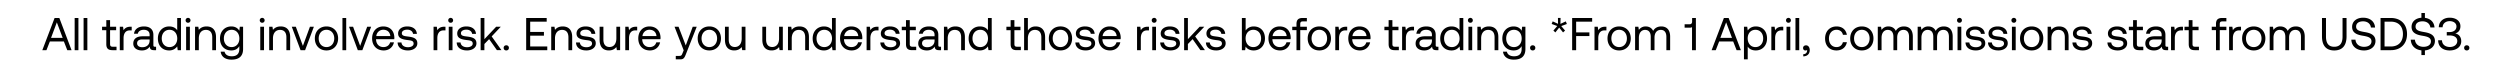 <svg width="299" height="10" viewBox="0 0 299 10" fill="none" xmlns="http://www.w3.org/2000/svg"><path d="M5.556 6l.407-1.04H7.64L8.047 6h.511L7.097 2.15h-.567L5.061 6h.495zm1.242-3.328l.699 1.854H6.106l.692-1.853zM8.928 6h.451V2.15h-.45V6zm1.069 0h.451V2.15h-.451V6zm2.717-.731c0 .494.193.731.732.731h.49v-.412h-.446c-.242 0-.325-.088-.325-.325V3.608h.726v-.413h-.726v-.786h-.45v.786h-.507v.413h.506v1.66zm2.91-2.074c-.5 0-.715.209-.847.424l-.06-.424h-.39V6h.45V4.57c0-.446.16-.935.748-.935h.226v-.44h-.127zm2.901 2.393c-.126 0-.181-.039-.181-.188V4.175c0-.655-.413-1.012-1.128-1.012-.676 0-1.122.325-1.188.875h.451c.055-.286.32-.474.715-.474.44 0 .699.22.699.583v.193h-.825c-.737 0-1.128.313-1.128.874 0 .512.418.82 1.034.82.484 0 .765-.215.94-.468.006.275.133.435.507.435h.247v-.412h-.143zm-.632-.732c0 .468-.325.792-.886.792-.374 0-.61-.187-.61-.462 0-.319.225-.468.627-.468h.869v.138zm3.3-1.232c-.17-.27-.489-.462-.962-.462-.775 0-1.347.578-1.347 1.436 0 .913.572 1.435 1.347 1.435.473 0 .776-.226.963-.484l.06.451h.39V2.15h-.45v1.474zm-.918 2.007c-.555 0-.93-.423-.93-1.034 0-.61.375-1.034.93-1.034.55 0 .924.43.924 1.046 0 .599-.374 1.022-.924 1.022zm2.215-2.909a.283.283 0 00.292-.292.283.283 0 00-.292-.291.283.283 0 00-.291.292c0 .17.126.291.291.291zM22.26 6h.45V3.195h-.45V6zm2.443-2.838c-.473 0-.759.198-.924.413l-.06-.38h-.391V6h.451V4.598c0-.633.319-1.023.847-1.023.49 0 .759.307.759.89V6h.451V4.438c0-.93-.5-1.276-1.133-1.276zm3.919.517c-.176-.313-.49-.517-.962-.517-.776 0-1.348.578-1.348 1.436 0 .913.572 1.435 1.348 1.435.473 0 .775-.198.962-.517v.33c0 .61-.319.885-.907.885-.468 0-.782-.197-.858-.55h-.462c.071.617.572.952 1.287.952.962 0 1.391-.462 1.391-1.27V3.194h-.39l-.061.484zm-.919 1.953c-.555 0-.929-.424-.929-1.034 0-.611.374-1.034.93-1.034.55 0 .924.429.924 1.045 0 .599-.375 1.022-.925 1.022zm3.655-2.91a.283.283 0 00.291-.292.283.283 0 00-.291-.291.283.283 0 00-.292.292c0 .17.127.291.292.291zM31.127 6h.45V3.195h-.45V6zm2.444-2.838c-.473 0-.76.198-.924.413l-.06-.38h-.391V6h.45V4.598c0-.633.32-1.023.848-1.023.49 0 .759.307.759.89V6h.45V4.438c0-.93-.5-1.276-1.132-1.276zM35.947 6h.544l1.05-2.805h-.472l-.842 2.294-.847-2.294h-.484L35.946 6zm3.1.033c.82 0 1.392-.583 1.392-1.436 0-.852-.572-1.435-1.392-1.435s-1.391.583-1.391 1.436c0 .852.572 1.435 1.391 1.435zm0-.402c-.555 0-.93-.434-.93-1.034 0-.599.375-1.034.93-1.034.556 0 .93.435.93 1.034 0 .6-.374 1.034-.93 1.034zM40.956 6h.45V2.15h-.45V6zm1.839 0h.544l1.05-2.805h-.472l-.842 2.294-.847-2.294h-.484L42.794 6zm3.1.033c.65 0 1.111-.413 1.221-.974h-.456c-.094.364-.402.572-.798.572-.533 0-.869-.373-.885-.907v-.038h2.178c.005-.066.01-.133.01-.193-.021-.83-.538-1.331-1.33-1.331s-1.331.583-1.331 1.436c0 .857.55 1.435 1.391 1.435zm-.89-1.722a.83.83 0 01.835-.753c.468 0 .798.27.842.753h-1.678zm2.55.765c.01.616.51.957 1.237.957.621 0 1.122-.325 1.122-.847 0-.622-.512-.742-1.15-.82-.407-.049-.704-.087-.704-.395 0-.259.264-.424.655-.424.385 0 .649.214.682.5h.462c-.044-.582-.506-.88-1.144-.885-.633-.006-1.1.33-1.1.841 0 .583.5.71 1.127.787.418.05.726.077.726.429 0 .258-.28.429-.676.429-.468 0-.76-.242-.776-.572h-.462zm5.597-1.881c-.5 0-.715.209-.847.424l-.06-.424h-.391V6h.45V4.57c0-.446.16-.935.749-.935h.225v-.44h-.126zm.748-.473a.283.283 0 00.292-.292.283.283 0 00-.292-.291.283.283 0 00-.291.292c0 .17.126.291.291.291zM53.67 6h.45V3.195h-.45V6zm.953-.924c.01.616.511.957 1.237.957.622 0 1.122-.325 1.122-.847 0-.622-.511-.742-1.15-.82-.406-.049-.703-.087-.703-.395 0-.259.264-.424.654-.424.385 0 .65.214.682.5h.462c-.044-.582-.506-.88-1.144-.885-.632-.006-1.1.33-1.1.841 0 .583.5.71 1.128.787.418.05.726.077.726.429 0 .258-.28.429-.677.429-.467 0-.759-.242-.775-.572h-.462zm2.86.924h.45v-.737l.567-.583.93 1.32h.544l-1.171-1.644 1.094-1.161h-.555l-1.408 1.49V2.15h-.451V6zm2.754-.275c0 .187.132.308.313.308.182 0 .314-.121.314-.308s-.132-.308-.314-.308c-.181 0-.313.121-.313.308zM62.93 6h2.524v-.44H63.41V4.262h1.645v-.44h-1.645V2.59h1.975v-.44H62.93V6zm4.37-2.838c-.473 0-.759.198-.924.413l-.06-.38h-.39V6h.45V4.598c0-.633.32-1.023.847-1.023.49 0 .76.307.76.89V6h.45V4.438c0-.93-.5-1.276-1.133-1.276zm1.593 1.914c.01.616.511.957 1.237.957.622 0 1.122-.325 1.122-.847 0-.622-.511-.742-1.15-.82-.406-.049-.703-.087-.703-.395 0-.259.264-.424.654-.424.385 0 .65.214.682.5h.462c-.044-.582-.506-.88-1.144-.885-.632-.006-1.1.33-1.1.841 0 .583.5.71 1.128.787.418.05.726.077.726.429 0 .258-.28.429-.677.429-.467 0-.759-.242-.775-.572h-.462zm4.823-.478c0 .632-.308 1.022-.82 1.022-.467 0-.73-.308-.73-.89V3.194h-.452v1.562c0 .93.49 1.276 1.106 1.276.462 0 .731-.198.896-.407l.06.374h.391V3.195h-.45v1.403zm2.364-1.403c-.5 0-.715.209-.847.424l-.06-.424h-.39V6h.45V4.57c0-.446.16-.935.748-.935h.226v-.44h-.127zm1.649 2.838c.649 0 1.11-.413 1.22-.974h-.456c-.093.364-.401.572-.797.572-.534 0-.87-.373-.886-.907v-.038h2.178c.006-.066.011-.133.011-.193-.022-.83-.539-1.331-1.33-1.331-.793 0-1.332.583-1.332 1.436 0 .857.55 1.435 1.392 1.435zm-.891-1.722a.83.83 0 01.836-.753c.467 0 .797.27.841.753H76.84zm4.93 1.705l-.138.341c-.105.264-.148.33-.407.33h-.401V7.1h.539c.395 0 .5-.176.676-.627l1.293-3.278h-.479l-.836 2.239-.864-2.239h-.478l1.094 2.821zm3.067.017c.82 0 1.391-.583 1.391-1.436 0-.852-.572-1.435-1.391-1.435-.82 0-1.392.583-1.392 1.436 0 .852.572 1.435 1.392 1.435zm0-.402c-.556 0-.93-.434-.93-1.034 0-.599.374-1.034.93-1.034.555 0 .93.435.93 1.034 0 .6-.375 1.034-.93 1.034zm3.872-1.034c0 .633-.308 1.023-.82 1.023-.467 0-.731-.308-.731-.89V3.194h-.451v1.562c0 .93.49 1.276 1.105 1.276.462 0 .732-.198.897-.407l.06.374h.391V3.195h-.451v1.403zm4.469 0c0 .633-.308 1.023-.82 1.023-.467 0-.731-.308-.731-.89V3.194h-.451v1.562c0 .93.49 1.276 1.105 1.276.462 0 .732-.198.897-.407l.06.374h.39V3.195h-.45v1.403zm2.44-1.435c-.472 0-.758.198-.923.413l-.06-.38h-.391V6h.45V4.598c0-.633.32-1.023.848-1.023.49 0 .759.307.759.89V6h.45V4.438c0-.93-.5-1.276-1.132-1.276zm3.887.462c-.17-.27-.49-.462-.962-.462-.776 0-1.348.578-1.348 1.436 0 .913.572 1.435 1.348 1.435.473 0 .775-.226.962-.484l.06.451h.391V2.15h-.45v1.474zm-.918 2.007c-.556 0-.93-.423-.93-1.034 0-.61.374-1.034.93-1.034.55 0 .924.43.924 1.046 0 .599-.374 1.022-.924 1.022zm3.276.402c.649 0 1.111-.413 1.221-.974h-.456c-.094.364-.402.572-.798.572-.533 0-.869-.373-.885-.907v-.038h2.178c.005-.066.011-.133.011-.193-.022-.83-.539-1.331-1.331-1.331-.792 0-1.331.583-1.331 1.436 0 .857.55 1.435 1.391 1.435zm-.891-1.722a.83.83 0 01.836-.753c.468 0 .798.27.842.753h-1.678zm3.974-1.116c-.5 0-.715.209-.847.424l-.06-.424h-.391V6h.451V4.57c0-.446.16-.935.748-.935h.226v-.44h-.127zm.343 1.881c.011.616.512.957 1.238.957.621 0 1.122-.325 1.122-.847 0-.622-.512-.742-1.15-.82-.407-.049-.704-.087-.704-.395 0-.259.264-.424.655-.424.385 0 .649.214.682.5h.462c-.044-.582-.506-.88-1.144-.885-.633-.006-1.1.33-1.1.841 0 .583.5.71 1.127.787.418.05.726.077.726.429 0 .258-.28.429-.676.429-.468 0-.759-.242-.776-.572h-.462zm3.069.193c0 .494.193.731.732.731h.489v-.412h-.445c-.242 0-.325-.088-.325-.325V3.608h.726v-.413h-.726v-.786h-.451v.786h-.506v.413h.506v1.66zm4.05.319c-.127 0-.182-.039-.182-.188V4.175c0-.655-.412-1.012-1.127-1.012-.677 0-1.122.325-1.188.875h.451c.055-.286.319-.474.715-.474.44 0 .698.22.698.583v.193h-.825c-.737 0-1.127.313-1.127.874 0 .512.418.82 1.034.82.484 0 .764-.215.94-.468.006.275.132.435.506.435h.248v-.412h-.143zm-.633-.732c0 .468-.324.792-.885.792-.374 0-.611-.187-.611-.462 0-.319.226-.468.627-.468h.869v.138zm2.497-1.694c-.473 0-.759.198-.924.413l-.06-.38h-.391V6h.451V4.598c0-.633.319-1.023.847-1.023.49 0 .759.307.759.89V6h.451V4.438c0-.93-.5-1.276-1.133-1.276zm3.887.462c-.17-.27-.489-.462-.962-.462-.776 0-1.348.578-1.348 1.436 0 .913.572 1.435 1.348 1.435.473 0 .775-.226.962-.484l.061.451h.39V2.15h-.451v1.474zm-.918 2.007c-.556 0-.93-.423-.93-1.034 0-.61.374-1.034.93-1.034.55 0 .924.43.924 1.046 0 .599-.374 1.022-.924 1.022zm3.632-.362c0 .494.192.731.731.731h.49v-.412h-.446c-.242 0-.324-.088-.324-.325V3.608h.726v-.413h-.726v-.786h-.451v.786h-.506v.413h.506v1.66zm2.987-2.107c-.473 0-.759.231-.924.495V2.15h-.451V6h.451V4.598c0-.633.324-1.023.847-1.023.484 0 .764.307.764.89V6h.451V4.438c0-.93-.511-1.276-1.138-1.276zm2.973 2.871c.82 0 1.392-.583 1.392-1.436 0-.852-.572-1.435-1.392-1.435-.819 0-1.391.583-1.391 1.436 0 .852.572 1.435 1.391 1.435zm0-.402c-.555 0-.929-.434-.929-1.034 0-.599.374-1.034.929-1.034.556 0 .93.435.93 1.034 0 .6-.374 1.034-.93 1.034zm1.783-.555c.011.616.511.957 1.237.957.622 0 1.122-.325 1.122-.847 0-.622-.511-.742-1.149-.82-.407-.049-.704-.087-.704-.395 0-.259.264-.424.654-.424.385 0 .649.214.682.5h.462c-.044-.582-.506-.88-1.144-.885-.632-.006-1.1.33-1.1.841 0 .583.501.71 1.128.787.418.05.726.077.726.429 0 .258-.281.429-.677.429-.467 0-.759-.242-.775-.572h-.462zm4.152.957c.649 0 1.111-.413 1.221-.974h-.456c-.094.364-.402.572-.798.572-.533 0-.869-.373-.885-.907v-.038h2.178c.005-.066.011-.133.011-.193-.022-.83-.539-1.331-1.331-1.331-.792 0-1.331.583-1.331 1.436 0 .857.55 1.435 1.391 1.435zm-.891-1.722a.83.83 0 01.836-.753c.468 0 .798.27.842.753h-1.678zm5.414-1.116c-.5 0-.715.209-.847.424l-.06-.424h-.391V6h.451V4.57c0-.446.16-.935.748-.935h.226v-.44h-.127zm.749-.473a.283.283 0 00.291-.292.283.283 0 00-.291-.291.284.284 0 00-.292.292c0 .17.127.291.292.291zM137.808 6h.451V3.195h-.451V6zm.953-.924c.011.616.511.957 1.237.957.622 0 1.122-.325 1.122-.847 0-.622-.511-.742-1.149-.82-.407-.049-.704-.087-.704-.395 0-.259.264-.424.654-.424.385 0 .649.214.682.5h.462c-.044-.582-.506-.88-1.144-.885-.632-.006-1.1.33-1.1.841 0 .583.501.71 1.128.787.418.05.726.077.726.429 0 .258-.281.429-.677.429-.467 0-.759-.242-.775-.572h-.462zm2.86.924h.451v-.737l.566-.583.93 1.32h.544l-1.171-1.644 1.094-1.161h-.555l-1.408 1.49V2.15h-.451V6zm2.608-.924c.011.616.511.957 1.237.957.622 0 1.122-.325 1.122-.847 0-.622-.511-.742-1.149-.82-.407-.049-.704-.087-.704-.395 0-.259.264-.424.654-.424.385 0 .649.214.682.5h.462c-.044-.582-.506-.88-1.144-.885-.632-.006-1.1.33-1.1.841 0 .583.501.71 1.128.787.418.05.726.077.726.429 0 .258-.281.429-.677.429-.467 0-.759-.242-.775-.572h-.462zm5.713-1.914c-.473 0-.776.226-.963.484V2.15h-.451V6h.391l.06-.429c.171.27.49.462.963.462.775 0 1.347-.578 1.347-1.436 0-.913-.572-1.435-1.347-1.435zm-.044 2.47c-.55 0-.924-.43-.924-1.045 0-.6.374-1.023.924-1.023.555 0 .929.423.929 1.034 0 .61-.374 1.034-.929 1.034zm3.199.401c.649 0 1.111-.413 1.221-.974h-.456c-.094.364-.402.572-.798.572-.533 0-.869-.373-.885-.907v-.038h2.178c.005-.066.011-.133.011-.193-.022-.83-.539-1.331-1.331-1.331-.792 0-1.331.583-1.331 1.436 0 .857.55 1.435 1.391 1.435zm-.891-1.722a.83.83 0 01.836-.753c.468 0 .798.27.842.753h-1.678zm2.347-.704h.506V6h.451V3.607h.792v-.412h-.792V2.87c0-.214.082-.308.308-.308h.484V2.15h-.512c-.522 0-.731.236-.731.732v.313h-.506v.413zm3.238 2.426c.82 0 1.392-.583 1.392-1.436 0-.852-.572-1.435-1.392-1.435-.819 0-1.391.583-1.391 1.436 0 .852.572 1.435 1.391 1.435zm0-.402c-.555 0-.929-.434-.929-1.034 0-.599.374-1.034.929-1.034.556 0 .93.435.93 1.034 0 .6-.374 1.034-.93 1.034zm3.207-2.436c-.5 0-.715.209-.847.424l-.06-.424h-.391V6h.451V4.57c0-.446.16-.935.748-.935h.226v-.44h-.127zm1.649 2.838c.649 0 1.111-.413 1.221-.974h-.457c-.093.364-.401.572-.797.572-.534 0-.869-.373-.886-.907v-.038h2.178c.006-.066.011-.133.011-.193-.022-.83-.539-1.331-1.331-1.331-.792 0-1.331.583-1.331 1.436 0 .857.55 1.435 1.392 1.435zm-.891-1.722a.83.83 0 01.836-.753c.467 0 .797.27.841.753h-1.677zm4.324.958c0 .494.193.731.732.731h.489v-.412h-.445c-.242 0-.325-.088-.325-.325V3.608h.726v-.413h-.726v-.786h-.451v.786h-.506v.413h.506v1.66zm2.91-2.074c-.5 0-.715.209-.847.424l-.06-.424h-.391V6h.451V4.57c0-.446.16-.935.748-.935h.226v-.44h-.127zm2.902 2.393c-.127 0-.182-.039-.182-.188V4.175c0-.655-.412-1.012-1.127-1.012-.677 0-1.122.325-1.188.875h.451c.055-.286.319-.474.715-.474.44 0 .698.22.698.583v.193h-.825c-.737 0-1.127.313-1.127.874 0 .512.418.82 1.034.82.484 0 .764-.215.94-.468.006.275.132.435.506.435h.248v-.412h-.143zm-.633-.732c0 .468-.324.792-.885.792-.374 0-.611-.187-.611-.462 0-.319.226-.468.627-.468h.869v.138zm3.301-1.232c-.17-.27-.489-.462-.962-.462-.776 0-1.348.578-1.348 1.436 0 .913.572 1.435 1.348 1.435.473 0 .775-.226.962-.484l.061.451h.39V2.15h-.451v1.474zm-.918 2.007c-.556 0-.93-.423-.93-1.034 0-.61.374-1.034.93-1.034.55 0 .924.43.924 1.046 0 .599-.374 1.022-.924 1.022zm2.214-2.909a.284.284 0 00.292-.292.284.284 0 00-.292-.291.283.283 0 00-.291.292c0 .17.126.291.291.291zM175.625 6h.451V3.195h-.451V6zm2.444-2.838c-.473 0-.759.198-.924.413l-.06-.38h-.391V6h.451V4.598c0-.633.319-1.023.847-1.023.49 0 .759.307.759.89V6h.451V4.438c0-.93-.5-1.276-1.133-1.276zm3.919.517c-.176-.313-.489-.517-.962-.517-.776 0-1.348.578-1.348 1.436 0 .913.572 1.435 1.348 1.435.473 0 .775-.198.962-.517v.33c0 .61-.319.885-.907.885-.468 0-.781-.197-.858-.55h-.462c.071.617.572.952 1.287.952.962 0 1.391-.462 1.391-1.27V3.194h-.39l-.061.484zm-.918 1.953c-.556 0-.93-.424-.93-1.034 0-.611.374-1.034.93-1.034.55 0 .924.429.924 1.045 0 .599-.374 1.022-.924 1.022zm1.929.093c0 .187.132.308.313.308.182 0 .314-.121.314-.308s-.132-.308-.314-.308c-.181 0-.313.121-.313.308zm4.272-3.168l-.644.297.017-.71h-.314l.011.704-.638-.291-.126.308.671.247-.462.545.236.22.457-.577.462.577.242-.22-.457-.539.671-.248-.126-.313zM188.029 6h.478V4.317h1.584v-.44h-1.584V2.59h1.914v-.44h-2.392V6zM192 3.195c-.5 0-.715.209-.847.424l-.06-.424h-.391V6h.451V4.57c0-.446.16-.935.748-.935h.226v-.44H192zm1.649 2.838c.819 0 1.391-.583 1.391-1.436 0-.852-.572-1.435-1.391-1.435-.82 0-1.392.583-1.392 1.436 0 .852.572 1.435 1.392 1.435zm0-.402c-.556 0-.93-.434-.93-1.034 0-.599.374-1.034.93-1.034.555 0 .929.435.929 1.034 0 .6-.374 1.034-.929 1.034zm5.038-2.469c-.5 0-.803.231-.973.534-.16-.358-.495-.534-.886-.534a.95.95 0 00-.819.418l-.061-.385h-.39V6h.451V4.52c0-.56.28-.945.742-.945.429 0 .677.285.677.835V6h.451V4.498c0-.572.286-.924.753-.924.424 0 .666.287.666.837V6h.451V4.383c0-.885-.479-1.221-1.062-1.221zm3.69-.594c0 .192-.088.33-.27.33h-.627v.413h.622c.121 0 .209-.022.264-.072V6h.462V2.15h-.451v.418zM205.204 6l.407-1.04h1.678l.407 1.04h.511l-1.463-3.85h-.566L204.709 6h.495zm1.243-3.328l.699 1.854h-1.392l.693-1.853zm3.544.49c-.473 0-.776.226-.963.484l-.06-.451h-.391V7.1h.451V5.571c.171.27.49.462.963.462.775 0 1.347-.578 1.347-1.436 0-.913-.572-1.435-1.347-1.435zm-.044 2.47c-.55 0-.924-.43-.924-1.045 0-.6.374-1.023.924-1.023.555 0 .929.423.929 1.034 0 .61-.374 1.034-.929 1.034zm3.204-2.437c-.5 0-.715.209-.847.424l-.06-.424h-.391V6h.451V4.57c0-.446.16-.935.748-.935h.226v-.44h-.127zm.749-.473a.283.283 0 00.291-.292.283.283 0 00-.291-.291.284.284 0 00-.292.292c0 .17.127.291.292.291zM213.669 6h.451V3.195h-.451V6zm1.069 0h.451V2.15h-.451V6zm1.272-.577c-.231 0-.363.137-.363.319 0 .197.127.296.292.296a.278.278 0 00.187-.066c.005.022.005.044.005.072 0 .187-.11.435-.462.44v.258c.484-.01.776-.291.776-.758 0-.303-.165-.561-.435-.561zm3.629.61c.682 0 1.138-.385 1.248-.99h-.478c-.088.357-.363.588-.765.588-.539 0-.902-.418-.902-1.028 0-.61.363-1.04.902-1.04.413 0 .688.226.77.6h.473c-.115-.616-.55-1.001-1.237-1.001-.814 0-1.37.583-1.37 1.441 0 .875.539 1.43 1.359 1.43zm3.035 0c.82 0 1.392-.583 1.392-1.436 0-.852-.572-1.435-1.392-1.435-.819 0-1.391.583-1.391 1.436 0 .852.572 1.435 1.391 1.435zm0-.402c-.555 0-.929-.434-.929-1.034 0-.599.374-1.034.929-1.034.556 0 .93.435.93 1.034 0 .6-.374 1.034-.93 1.034zm5.038-2.469c-.5 0-.803.231-.973.534-.16-.358-.495-.534-.886-.534a.95.95 0 00-.819.418l-.061-.385h-.39V6h.451V4.52c0-.56.28-.945.742-.945.429 0 .677.285.677.835V6h.451V4.498c0-.572.286-.924.753-.924.424 0 .666.287.666.837V6h.451V4.383c0-.885-.479-1.221-1.062-1.221zm4.77 0c-.501 0-.803.231-.974.534-.159-.358-.495-.534-.885-.534a.952.952 0 00-.82.418l-.06-.385h-.391V6h.451V4.52c0-.56.281-.945.743-.945.429 0 .676.285.676.835V6h.451V4.498c0-.572.286-.924.754-.924.423 0 .665.287.665.837V6h.451V4.383c0-.885-.478-1.221-1.061-1.221zm1.871-.44a.283.283 0 00.291-.292.283.283 0 00-.291-.291.284.284 0 00-.292.292c0 .17.127.291.292.291zM234.122 6h.451V3.195h-.451V6zm.953-.924c.011.616.512.957 1.238.957.621 0 1.122-.325 1.122-.847 0-.622-.512-.742-1.15-.82-.407-.049-.704-.087-.704-.395 0-.259.264-.424.655-.424.385 0 .649.214.682.5h.462c-.044-.582-.506-.88-1.144-.885-.633-.006-1.1.33-1.1.841 0 .583.5.71 1.127.787.418.05.726.077.726.429 0 .258-.28.429-.676.429-.468 0-.759-.242-.776-.572h-.462zm2.691 0c.011.616.512.957 1.238.957.621 0 1.122-.325 1.122-.847 0-.622-.512-.742-1.15-.82-.407-.049-.704-.087-.704-.395 0-.259.264-.424.655-.424.385 0 .649.214.682.5h.462c-.044-.582-.506-.88-1.144-.885-.633-.006-1.1.33-1.1.841 0 .583.5.71 1.127.787.418.05.726.077.726.429 0 .258-.28.429-.676.429-.468 0-.759-.242-.776-.572h-.462zm3.091-2.354a.284.284 0 00.292-.292.284.284 0 00-.292-.291.283.283 0 00-.291.292c0 .17.126.291.291.291zM240.626 6h.451V3.195h-.451V6zm2.362.033c.819 0 1.391-.583 1.391-1.436 0-.852-.572-1.435-1.391-1.435-.82 0-1.392.583-1.392 1.436 0 .852.572 1.435 1.392 1.435zm0-.402c-.556 0-.93-.434-.93-1.034 0-.599.374-1.034.93-1.034.555 0 .929.435.929 1.034 0 .6-.374 1.034-.929 1.034zm3.283-2.469c-.473 0-.759.198-.924.413l-.06-.38h-.391V6h.451V4.598c0-.633.319-1.023.847-1.023.49 0 .759.307.759.89V6h.451V4.438c0-.93-.5-1.276-1.133-1.276zm1.593 1.914c.011.616.511.957 1.237.957.622 0 1.122-.325 1.122-.847 0-.622-.511-.742-1.149-.82-.407-.049-.704-.087-.704-.395 0-.259.264-.424.654-.424.385 0 .649.214.682.5h.462c-.044-.582-.506-.88-1.144-.885-.632-.006-1.1.33-1.1.841 0 .583.501.71 1.128.787.418.05.726.077.726.429 0 .258-.281.429-.677.429-.467 0-.759-.242-.775-.572h-.462zm4.184 0c.011.616.511.957 1.237.957.622 0 1.122-.325 1.122-.847 0-.622-.511-.742-1.149-.82-.407-.049-.704-.087-.704-.395 0-.259.264-.424.654-.424.385 0 .649.214.682.5h.462c-.044-.582-.506-.88-1.144-.885-.632-.006-1.1.33-1.1.841 0 .583.501.71 1.128.787.418.05.726.077.726.429 0 .258-.281.429-.677.429-.467 0-.759-.242-.775-.572h-.462zm3.069.193c0 .494.193.731.732.731h.489v-.412h-.445c-.242 0-.325-.088-.325-.325V3.608h.726v-.413h-.726v-.786h-.451v.786h-.506v.413h.506v1.66zm4.049.319c-.126 0-.181-.039-.181-.188V4.175c0-.655-.413-1.012-1.128-1.012-.676 0-1.122.325-1.188.875h.451c.055-.286.319-.474.715-.474.44 0 .699.22.699.583v.193h-.825c-.737 0-1.128.313-1.128.874 0 .512.418.82 1.034.82.484 0 .765-.215.941-.468.005.275.132.435.506.435h.247v-.412h-.143zm-.632-.732c0 .468-.325.792-.886.792-.374 0-.61-.187-.61-.462 0-.319.225-.468.627-.468h.869v.138zm2.42-1.661c-.5 0-.715.209-.847.424l-.06-.424h-.391V6h.451V4.57c0-.446.16-.935.748-.935h.226v-.44h-.127zm.818 2.074c0 .494.192.731.731.731h.49v-.412h-.446c-.242 0-.324-.088-.324-.325V3.608h.726v-.413h-.726v-.786h-.451v.786h-.506v.413h.506v1.66zm2.754-1.662h.506V6h.451V3.607h.792v-.412h-.792V2.87c0-.214.083-.308.308-.308h.484V2.15h-.511c-.523 0-.732.236-.732.732v.313h-.506v.413zm3.373-.412c-.501 0-.715.209-.847.424l-.061-.424h-.39V6h.451V4.57c0-.446.159-.935.748-.935h.225v-.44h-.126zm1.649 2.838c.819 0 1.391-.583 1.391-1.436 0-.852-.572-1.435-1.391-1.435-.82 0-1.392.583-1.392 1.436 0 .852.572 1.435 1.392 1.435zm0-.402c-.556 0-.93-.434-.93-1.034 0-.599.374-1.034.93-1.034.555 0 .929.435.929 1.034 0 .6-.374 1.034-.929 1.034zm5.038-2.469c-.501 0-.803.231-.974.534-.159-.358-.495-.534-.885-.534a.952.952 0 00-.82.418l-.06-.385h-.391V6h.451V4.52c0-.56.281-.945.743-.945.429 0 .676.285.676.835V6h.451V4.498c0-.572.286-.924.754-.924.423 0 .665.287.665.837V6h.451V4.383c0-.885-.478-1.221-1.061-1.221zm3.123 1.194c0 1.1.501 1.677 1.463 1.677.963 0 1.474-.578 1.474-1.678V2.15h-.478v2.233c0 .798-.319 1.21-.996 1.21-.665 0-.984-.412-.984-1.21V2.15h-.479v2.206zm3.51.385c.028.759.578 1.292 1.518 1.292.809 0 1.37-.468 1.37-1.133 0-.748-.644-.957-1.271-1.062-.577-.099-1.045-.192-1.045-.654 0-.413.336-.633.836-.633.523 0 .88.292.935.737h.495c-.044-.692-.572-1.171-1.43-1.171-.781 0-1.314.44-1.314 1.095 0 .747.638.951 1.259 1.055.583.1 1.056.198 1.056.677 0 .418-.368.654-.885.654-.589 0-.99-.34-1.029-.857h-.495zM285.946 6c1.204 0 1.936-.776 1.936-1.925 0-1.155-.732-1.925-1.936-1.925h-1.232V6h1.232zm-.754-3.41h.754c.935 0 1.446.583 1.446 1.485 0 .896-.511 1.485-1.446 1.485h-.754V2.59zm6.026 2.31c0-.748-.644-.957-1.271-1.062-.577-.099-1.045-.192-1.045-.654 0-.413.336-.633.836-.633.523 0 .88.292.935.737h.495c-.038-.615-.456-1.061-1.149-1.154v-.578h-.418v.567c-.704.049-1.177.472-1.177 1.088 0 .748.638.952 1.259 1.057.583.099 1.056.197 1.056.676 0 .418-.368.654-.885.654-.589 0-.99-.34-1.029-.857h-.495c.028.687.484 1.193 1.271 1.281v.566h.418v-.56c.715-.061 1.199-.512 1.199-1.128zm2.428-.902c.368-.099.621-.38.621-.864 0-.604-.5-1.017-1.292-1.017-.759 0-1.287.467-1.293 1.144h.457c.005-.44.357-.732.841-.732.462 0 .814.243.814.633s-.286.676-.858.676h-.302v.402h.33c.599 0 .929.258.929.66 0 .44-.385.72-.885.72-.545 0-.941-.302-.946-.808h-.457c0 .764.539 1.221 1.375 1.221s1.386-.446 1.386-1.1c0-.588-.368-.869-.72-.935zm1.066 1.727c0 .187.132.308.313.308.182 0 .314-.121.314-.308s-.132-.308-.314-.308c-.181 0-.313.121-.313.308z" fill="#000"/></svg>